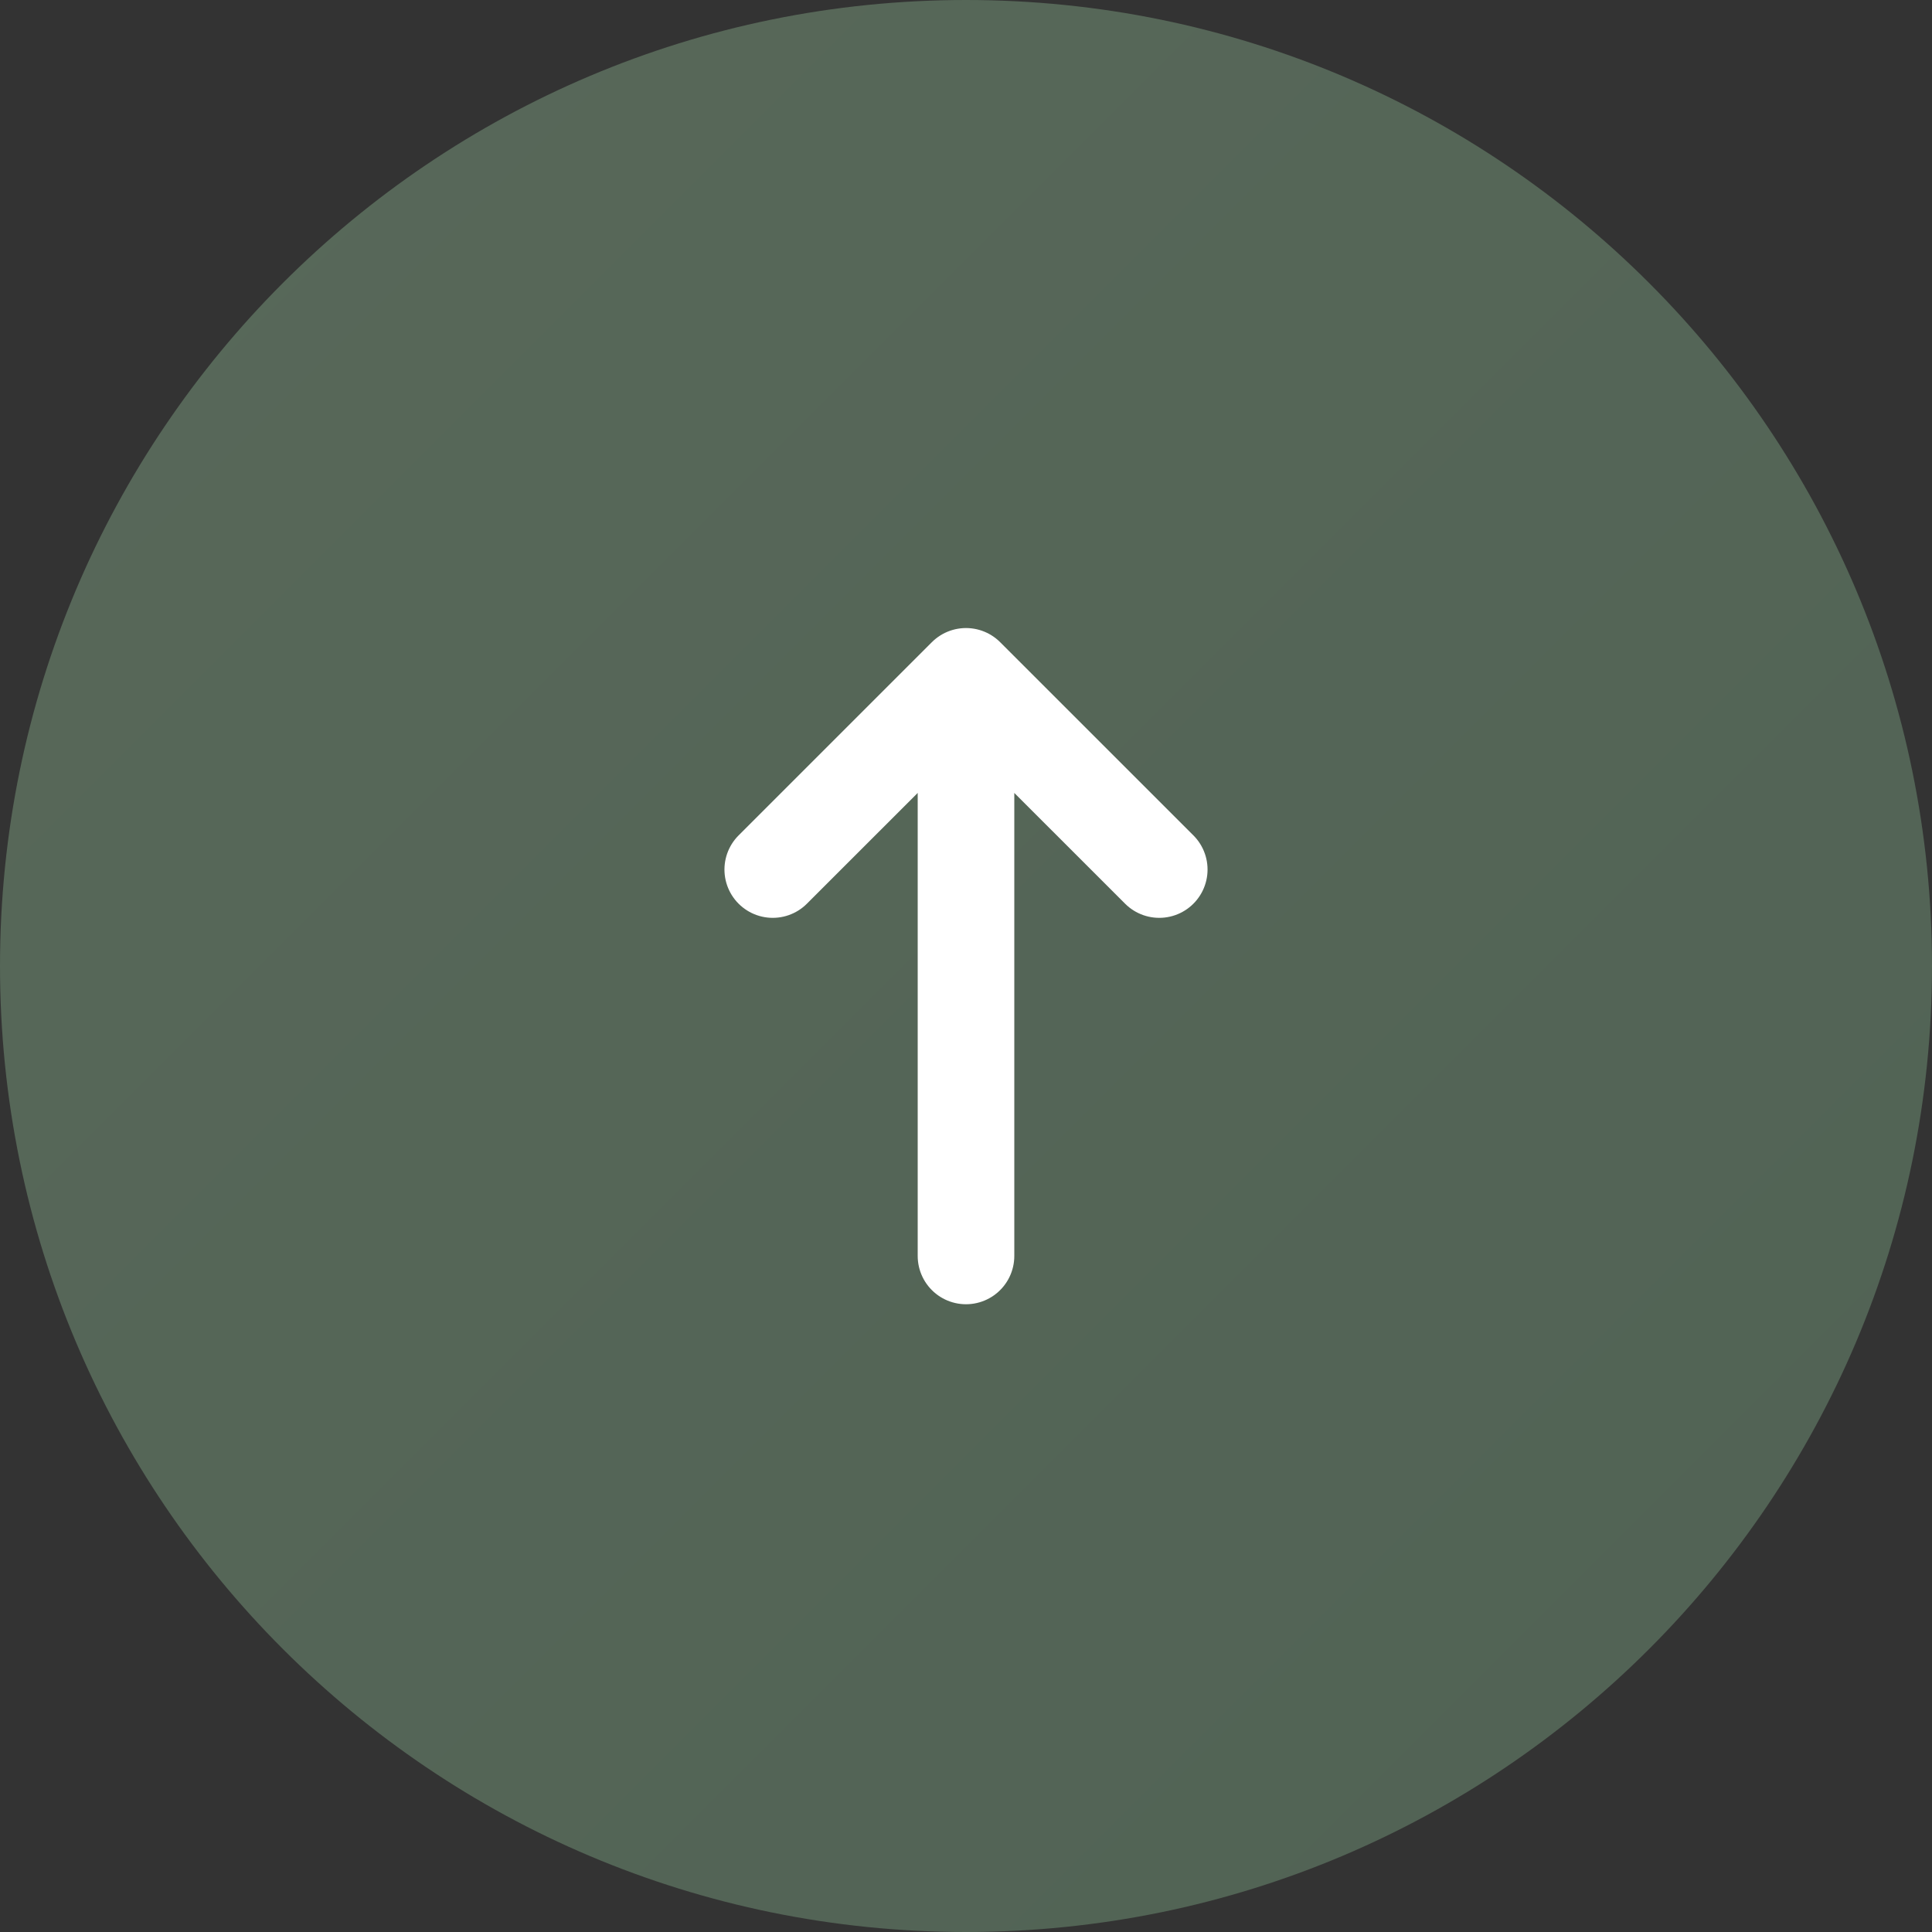 <svg viewBox="0 0 40 40" fill="none" xmlns="http://www.w3.org/2000/svg">
<rect x="0" y="0" width="40" height="40" fill="#333333" stroke="none"/>
<rect rx="20" fill="#95D0A1"/>
<path fill-rule="evenodd" clip-rule="evenodd" d="M20 40C31.046 40 40 31.046 40 20C40 8.954 31.046 0 20 0C8.954 0 0 8.954 0 20C0 31.046 8.954 40 20 40Z" fill="url(#paint0_linear)" fill-opacity="0.3"/>
<path d="M20 26.003L20 14.003M20 14.003L24.001 18.003M20 14.003L15.999 18.003" stroke="white" stroke-width="2" stroke-linecap="round"/>
<defs>
<linearGradient id="paint0_linear" x1="-20" y1="20" x2="20" y2="60" gradientUnits="userSpaceOnUse">
<stop stop-color="#AEE4B2"/>
<stop offset="1" stop-color="#95D0A1"/>
</linearGradient>
</defs>
</svg>
